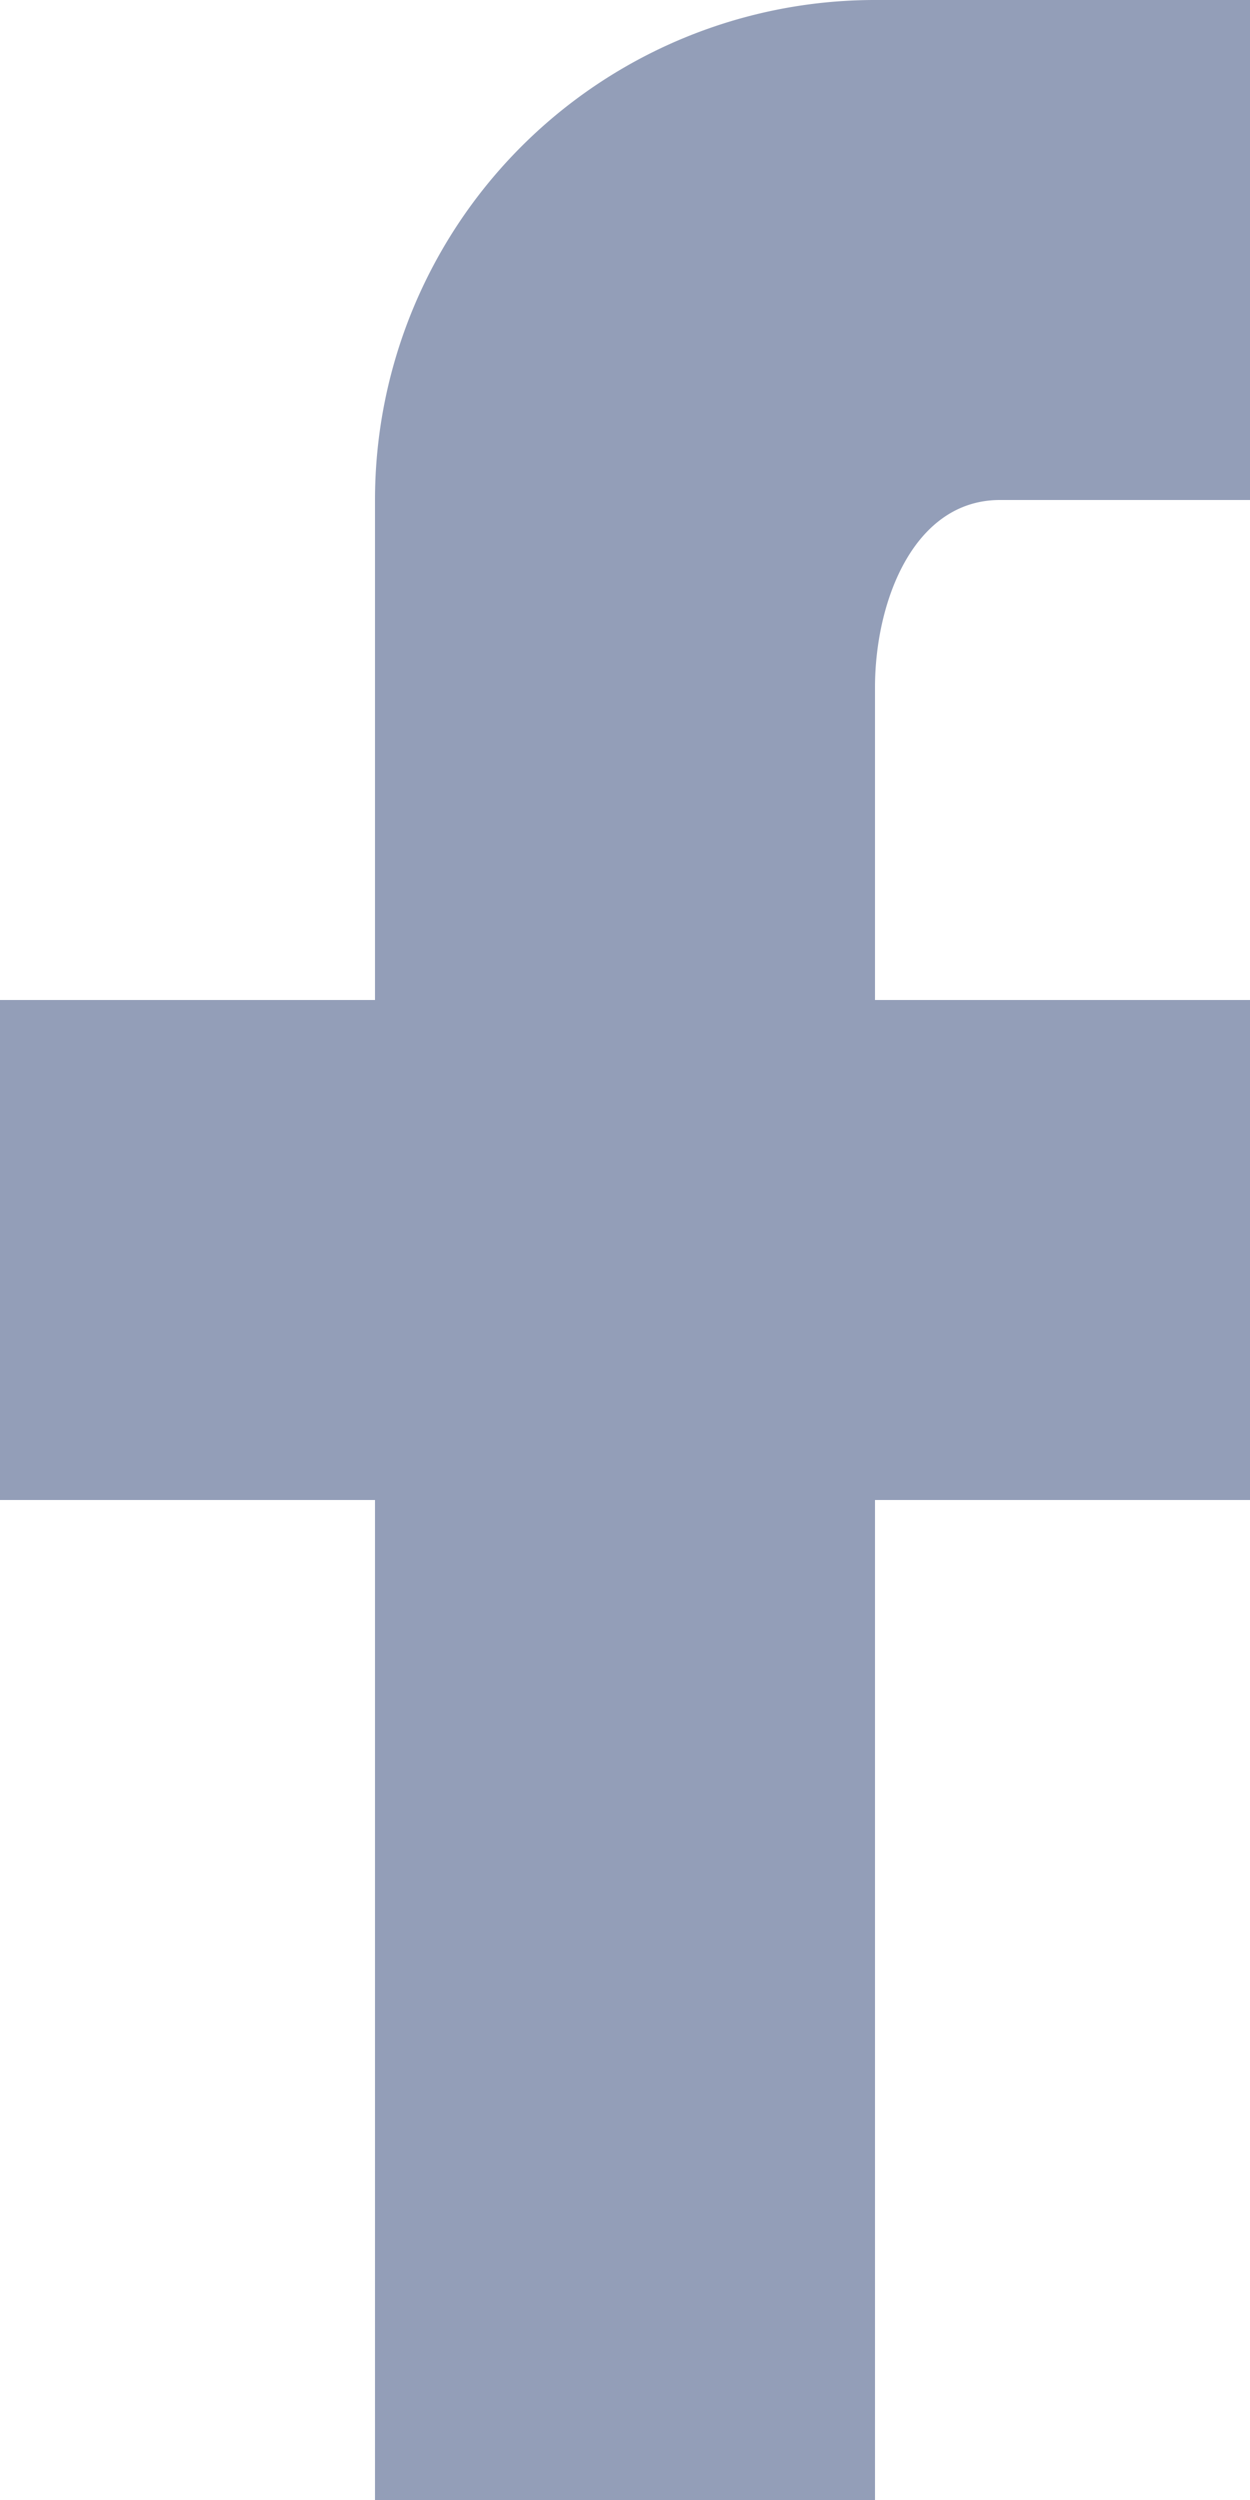 <svg xmlns="http://www.w3.org/2000/svg" width="10" height="20" viewBox="0 0 10 20">
  <path id="facebook" d="M1129,5753h0v4h-2c-.69,0-1,.81-1,1.5v2.5h3v4h-3v8h-4v-8h-3v-4h3v-4a4,4,0,0,1,4-4Z" transform="translate(-1119 -5753)" fill="#939eb8"/>
</svg>
